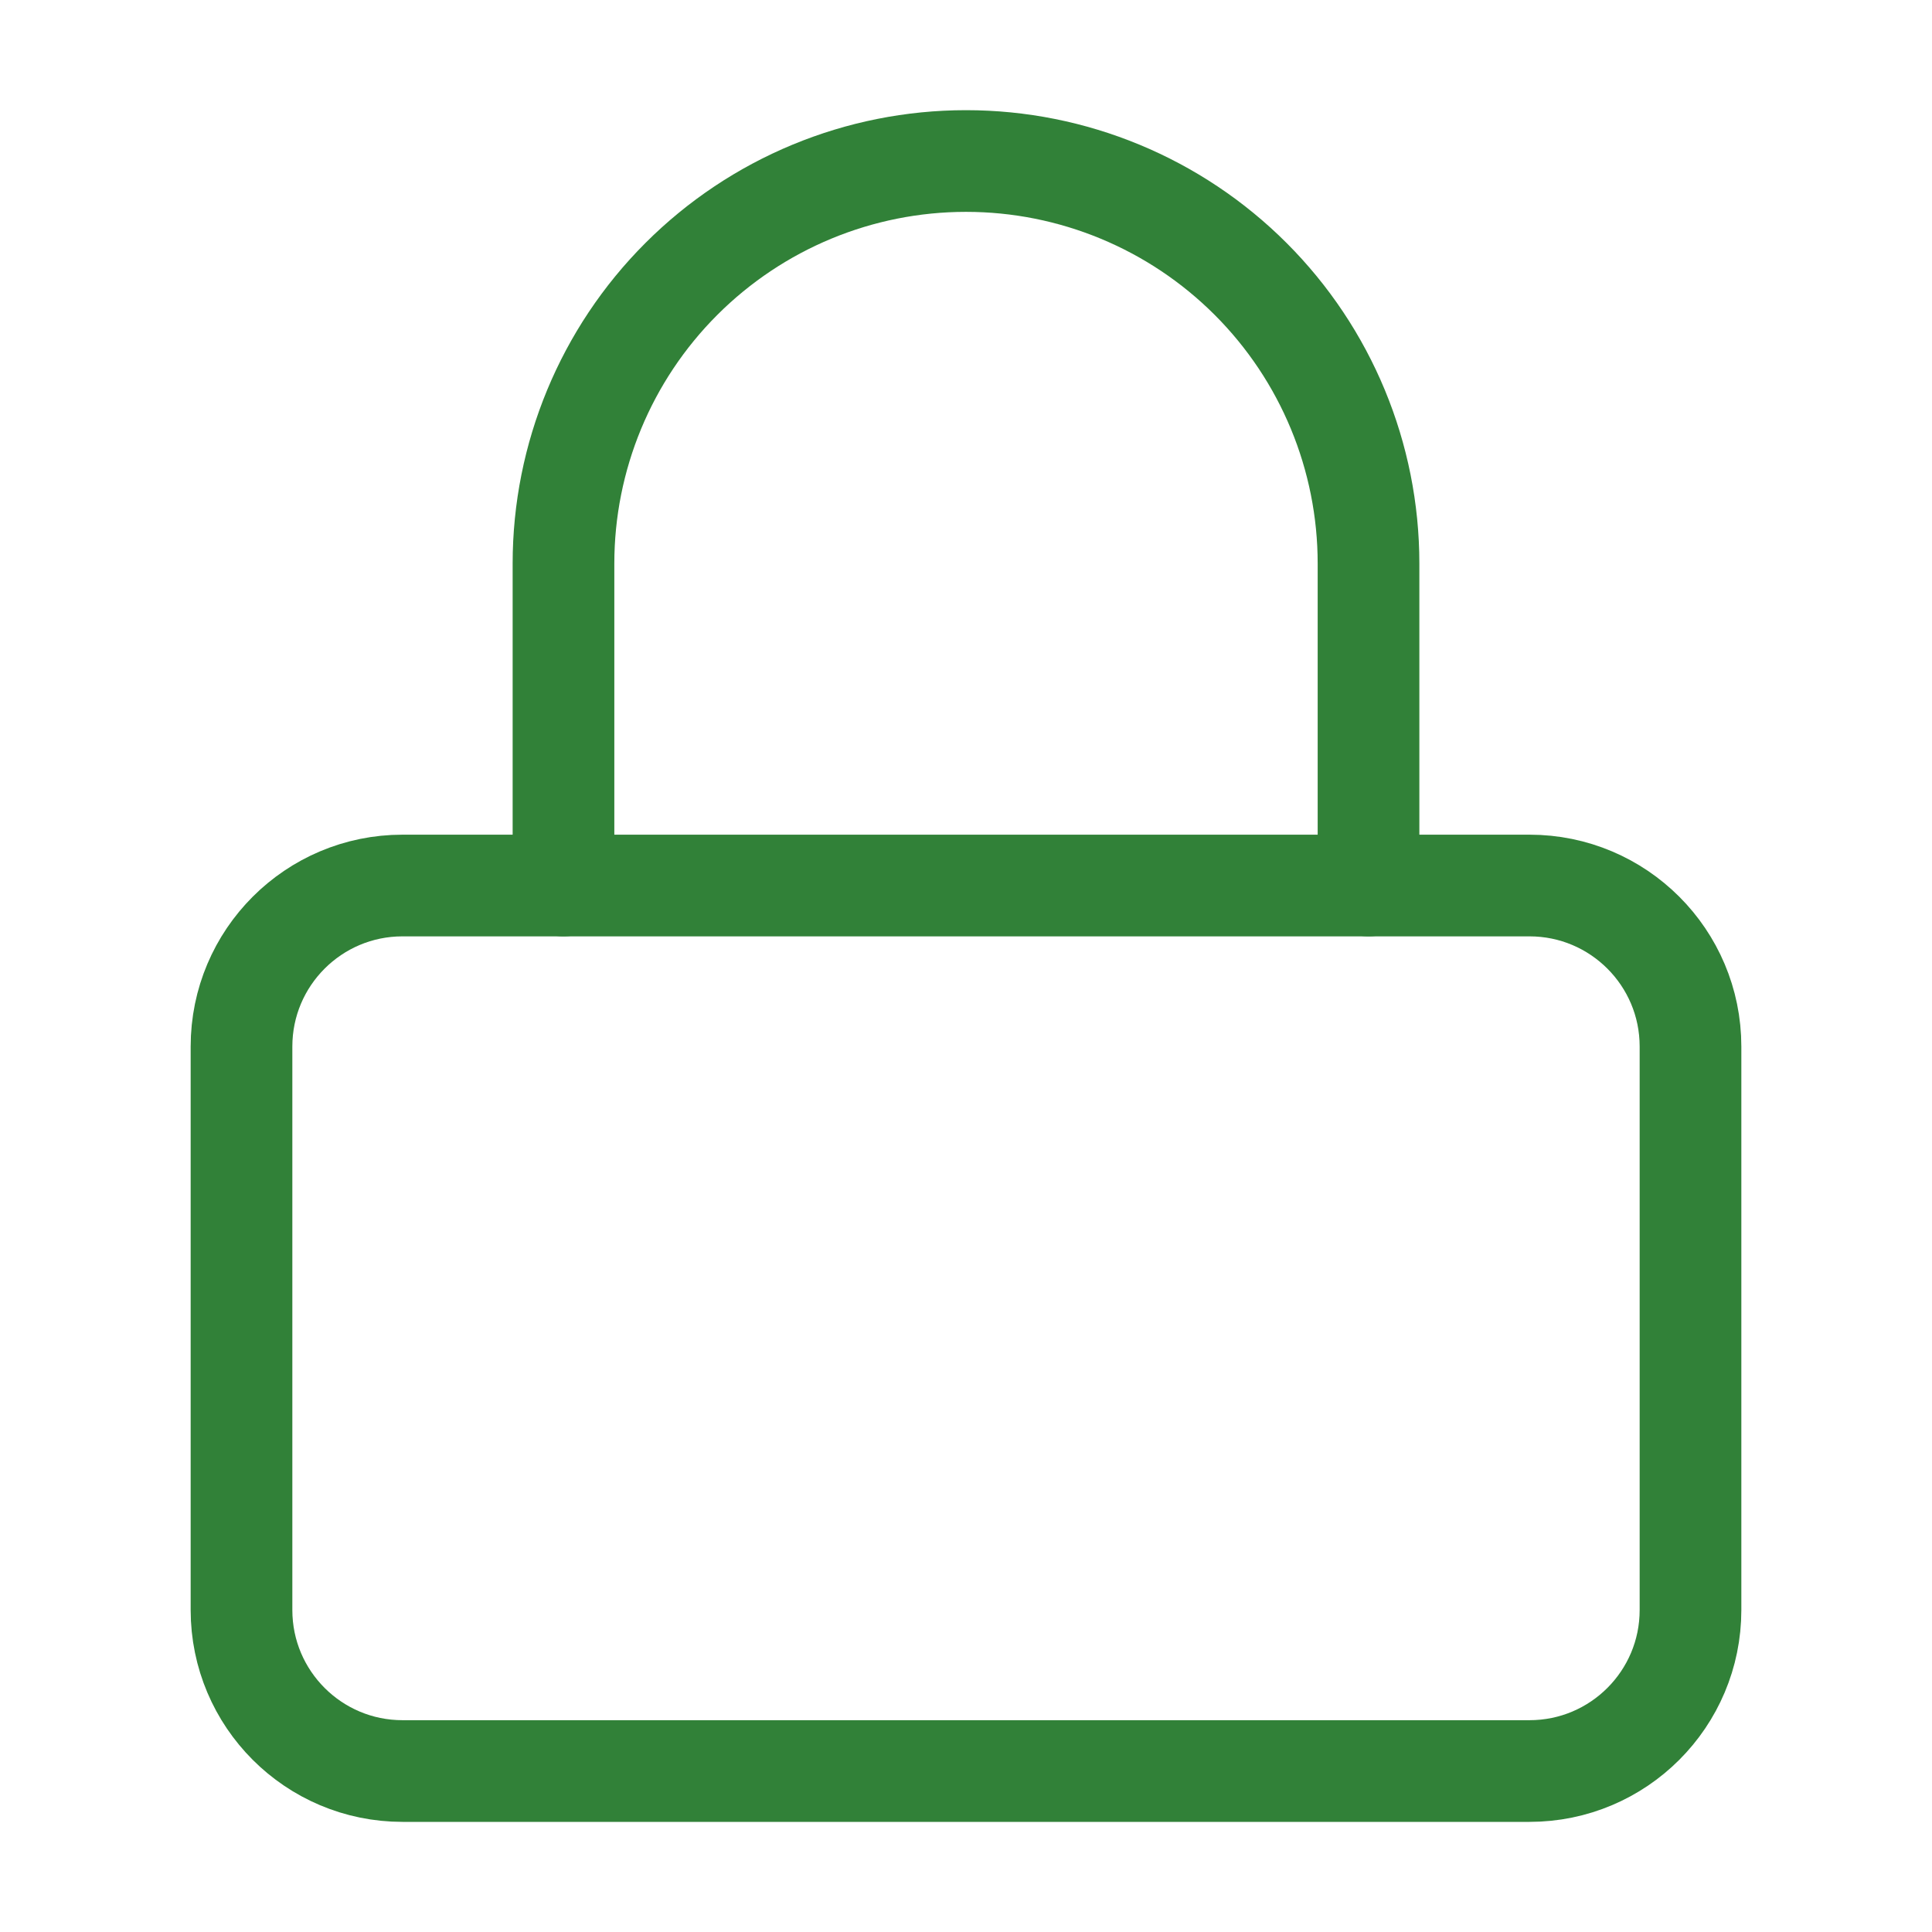 <svg width="38" height="38" viewBox="0 0 38 38" fill="none" xmlns="http://www.w3.org/2000/svg">
<path d="M30.083 17.417H7.917C6.168 17.417 4.75 18.835 4.75 20.584V31.667C4.75 33.416 6.168 34.834 7.917 34.834H30.083C31.832 34.834 33.25 33.416 33.25 31.667V20.584C33.25 18.835 31.832 17.417 30.083 17.417Z" stroke="#318138" stroke-width="2" stroke-linecap="round" stroke-linejoin="round"/>
<path d="M11.083 17.417V11.084C11.083 8.984 11.917 6.97 13.402 5.486C14.887 4.001 16.9 3.167 19 3.167C21.1 3.167 23.113 4.001 24.598 5.486C26.083 6.97 26.917 8.984 26.917 11.084V17.417" stroke="#318138" stroke-width="2" stroke-linecap="round" stroke-linejoin="round"/>
</svg>
